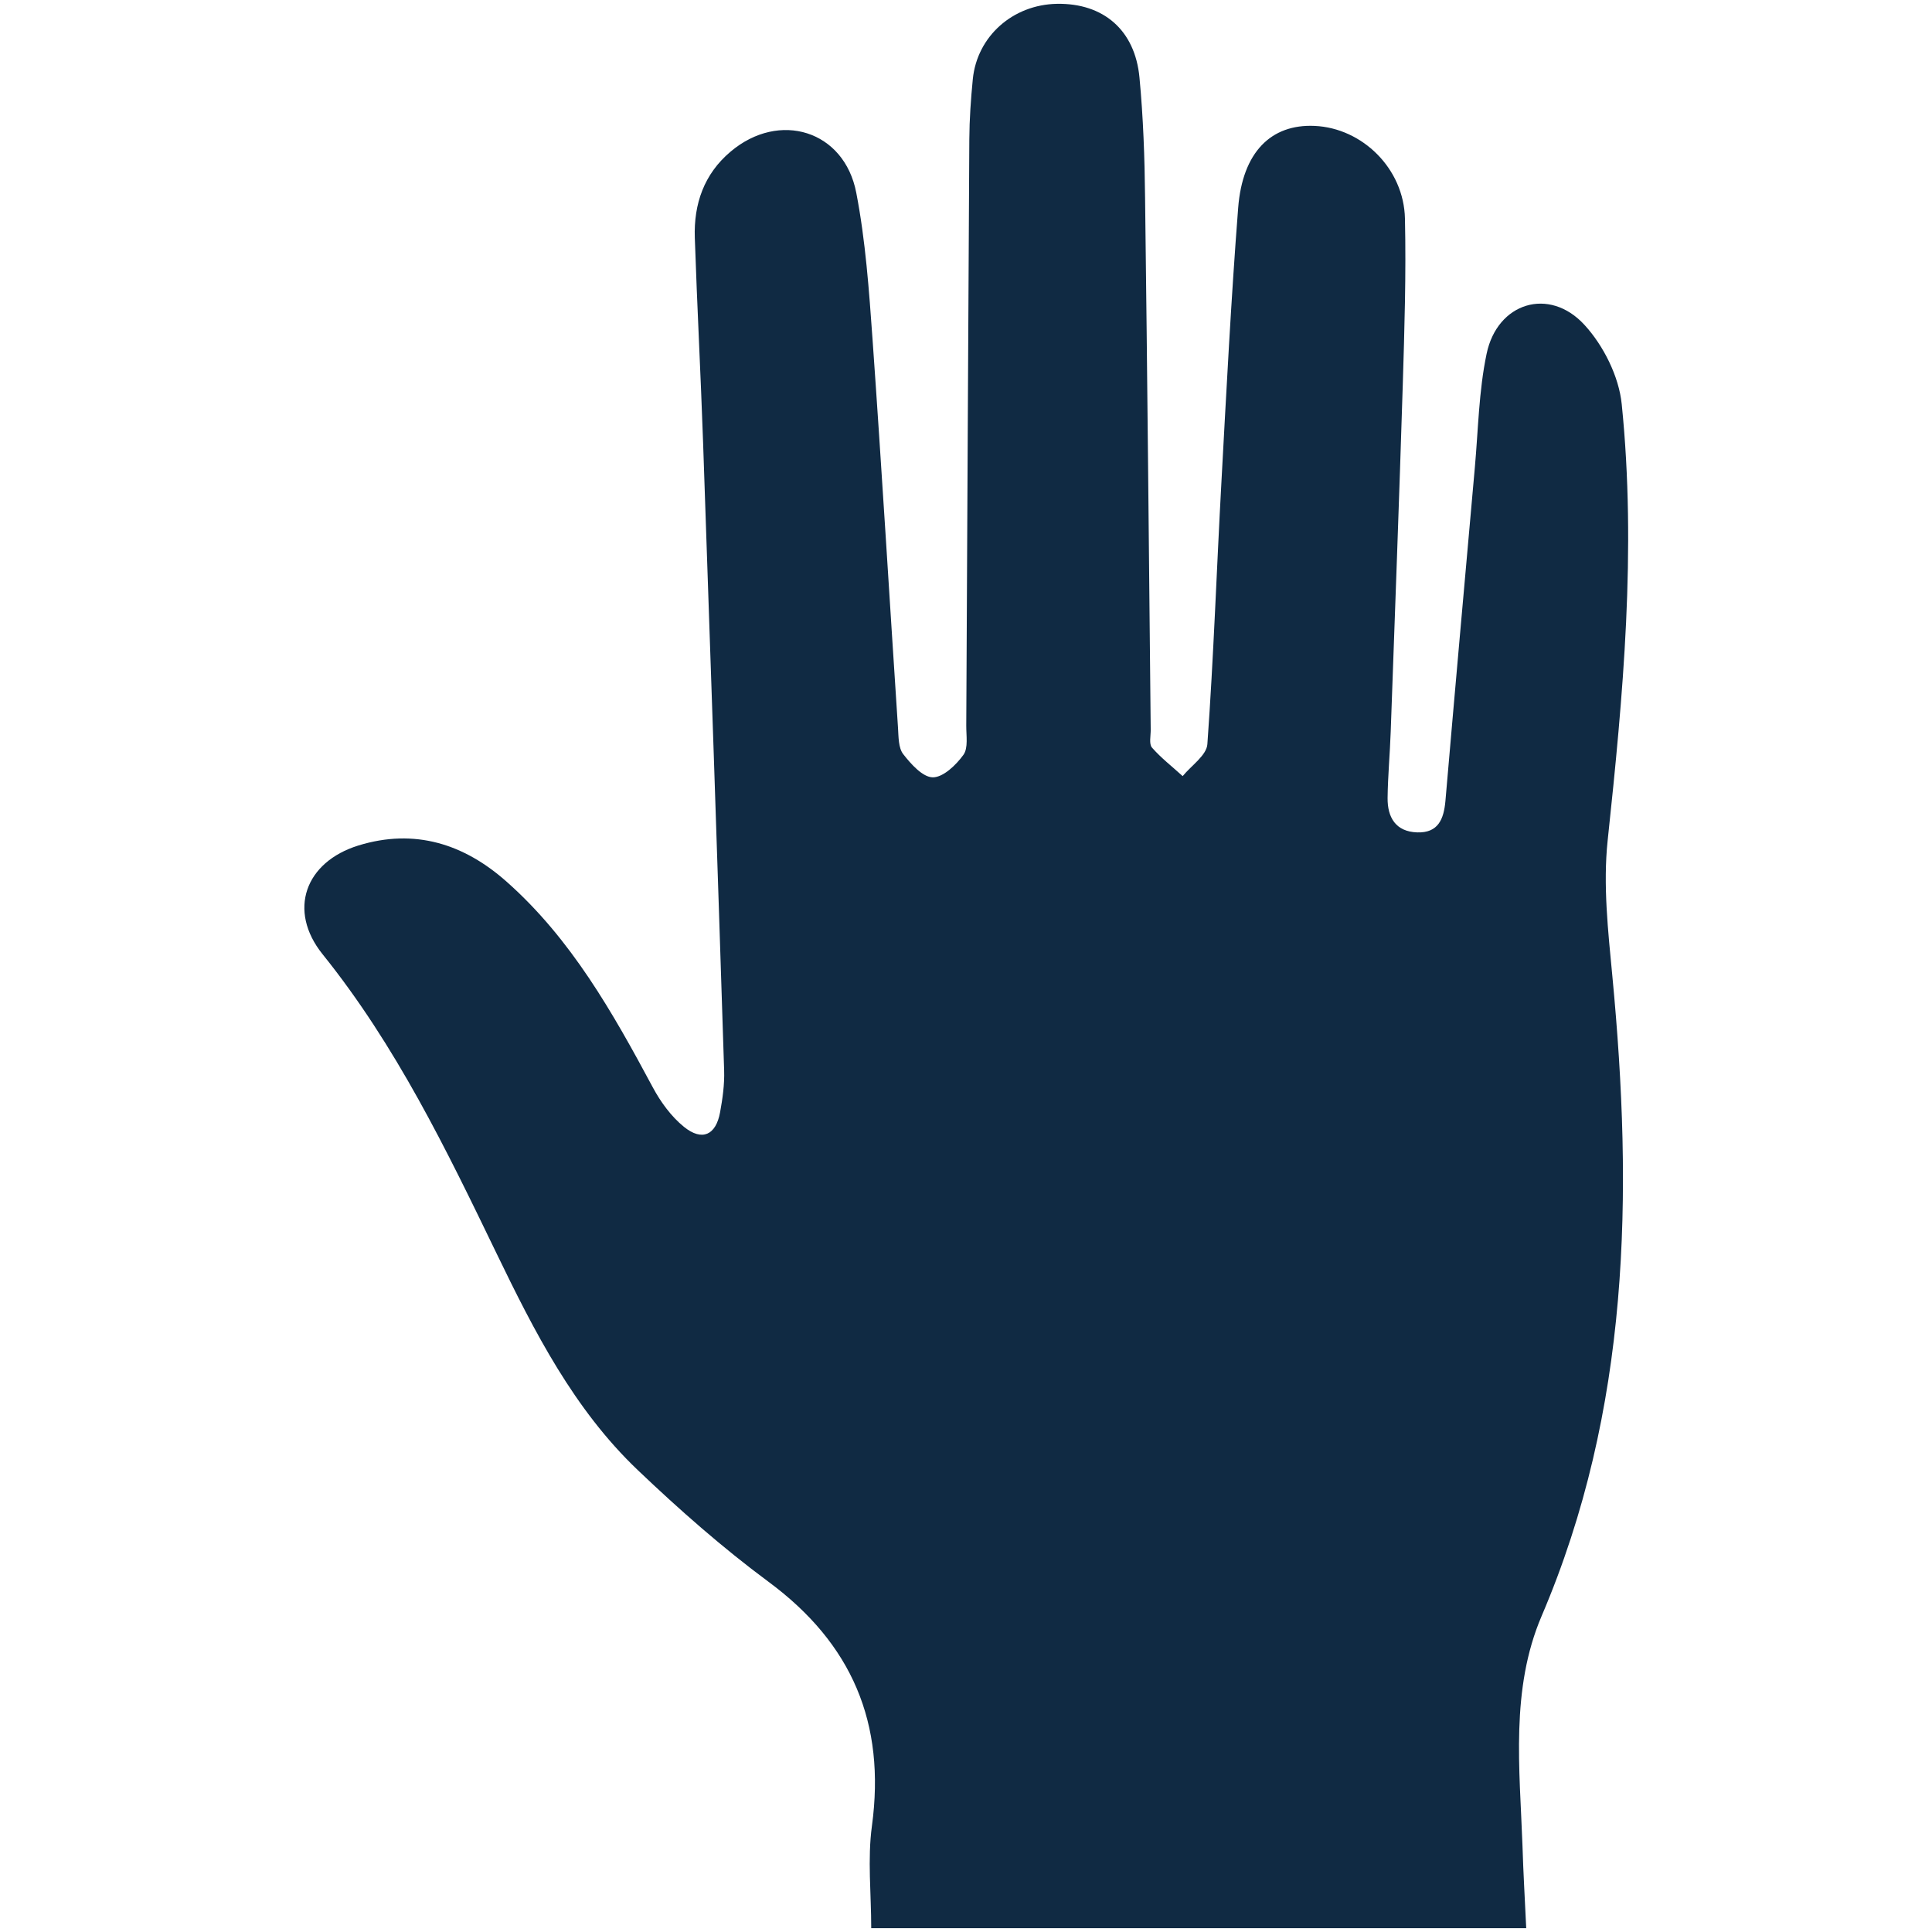 <svg xmlns="http://www.w3.org/2000/svg" xmlns:xlink="http://www.w3.org/1999/xlink" width="1080" zoomAndPan="magnify" viewBox="0 0 810 810" height="1080" preserveAspectRatio="xMidYMid meet" version="1.0"><defs><clipPath id="5a88813354"><path d="M 127.602 1 L 682.602 1 L 682.602 809 L 127.602 809 Z M 127.602 1 " clip-rule="nonzero"/></clipPath></defs><g clip-path="url(#5a88813354)"><path fill="#102a43" d="M 639.875 808.402 C 547.551 808.402 456.949 808.402 365.266 808.402 C 365.266 793.836 363.668 779.426 365.559 765.531 C 371.398 722.418 357.211 689.043 322.18 663.156 C 302.887 648.875 284.719 632.859 267.336 616.293 C 240.629 590.84 224.055 558.32 208.223 525.586 C 187.109 481.879 165.992 438.277 135.234 400.055 C 120.539 381.746 127.875 361.387 150.301 354.461 C 173.906 347.211 194.543 353.809 212.395 369.645 C 239.457 393.617 256.883 424.527 273.672 455.848 C 276.98 462.02 281.41 468.109 286.777 472.453 C 294.391 478.594 300.141 475.895 301.895 466.352 C 302.949 460.598 303.793 454.613 303.598 448.781 C 300.789 361.086 297.828 273.395 294.781 185.672 C 293.785 157.02 292.266 128.348 291.301 99.68 C 290.828 85.504 295.152 72.973 306.297 63.578 C 326.73 46.309 353.961 54.652 358.992 80.801 C 362.895 100.988 364.348 121.734 365.82 142.309 C 369.672 196.586 372.914 250.859 376.492 305.152 C 376.742 308.918 376.625 313.523 378.672 316.164 C 381.922 320.352 386.859 325.879 391.102 325.902 C 395.473 325.902 400.848 320.734 403.922 316.469 C 405.996 313.598 405.074 308.363 405.109 304.199 C 405.559 222.262 405.895 140.328 406.391 58.41 C 406.441 49.965 407.035 41.551 407.855 33.168 C 409.652 15.195 424.648 1.926 443.148 1.605 C 462.551 1.273 475.871 12.547 477.734 32.551 C 479.324 49.32 479.91 66.25 480.082 83.098 C 481.031 157.391 481.676 231.691 482.441 306 C 482.457 308.516 481.676 311.914 482.969 313.43 C 486.82 317.828 491.516 321.441 495.84 325.395 C 499.477 320.941 505.887 316.668 506.195 311.988 C 508.828 275.383 510.074 238.699 512.09 202.039 C 514.184 163.746 516.137 125.371 519.109 87.141 C 520.93 63.785 532.898 51.973 551.133 52.785 C 571.141 53.66 588.598 70.699 589.031 91.664 C 589.551 114.848 588.828 138.094 588.121 161.297 C 586.621 209.801 584.789 258.293 583.059 306.766 C 582.742 316.055 581.863 325.285 581.754 334.555 C 581.68 342.695 585.145 348.691 594.18 348.984 C 602.914 349.258 605.312 343.527 606 335.816 C 610.008 289.211 614.191 242.59 618.332 196.02 C 619.766 180.113 619.992 163.891 623.266 148.34 C 627.734 126.832 649.531 120.109 664.305 136.219 C 672.27 144.902 678.75 157.828 679.918 169.457 C 686.137 230.609 680.52 291.477 674.012 352.422 C 672.047 371.027 674.188 390.316 675.977 409.129 C 684.723 500.691 683.367 590.863 646.316 677.566 C 633.223 708.234 637.148 741.434 638.309 773.855 C 638.652 785.078 639.309 796.277 639.875 808.402 Z M 639.875 808.402 " fill-opacity="1" fill-rule="nonzero"/></g></svg>